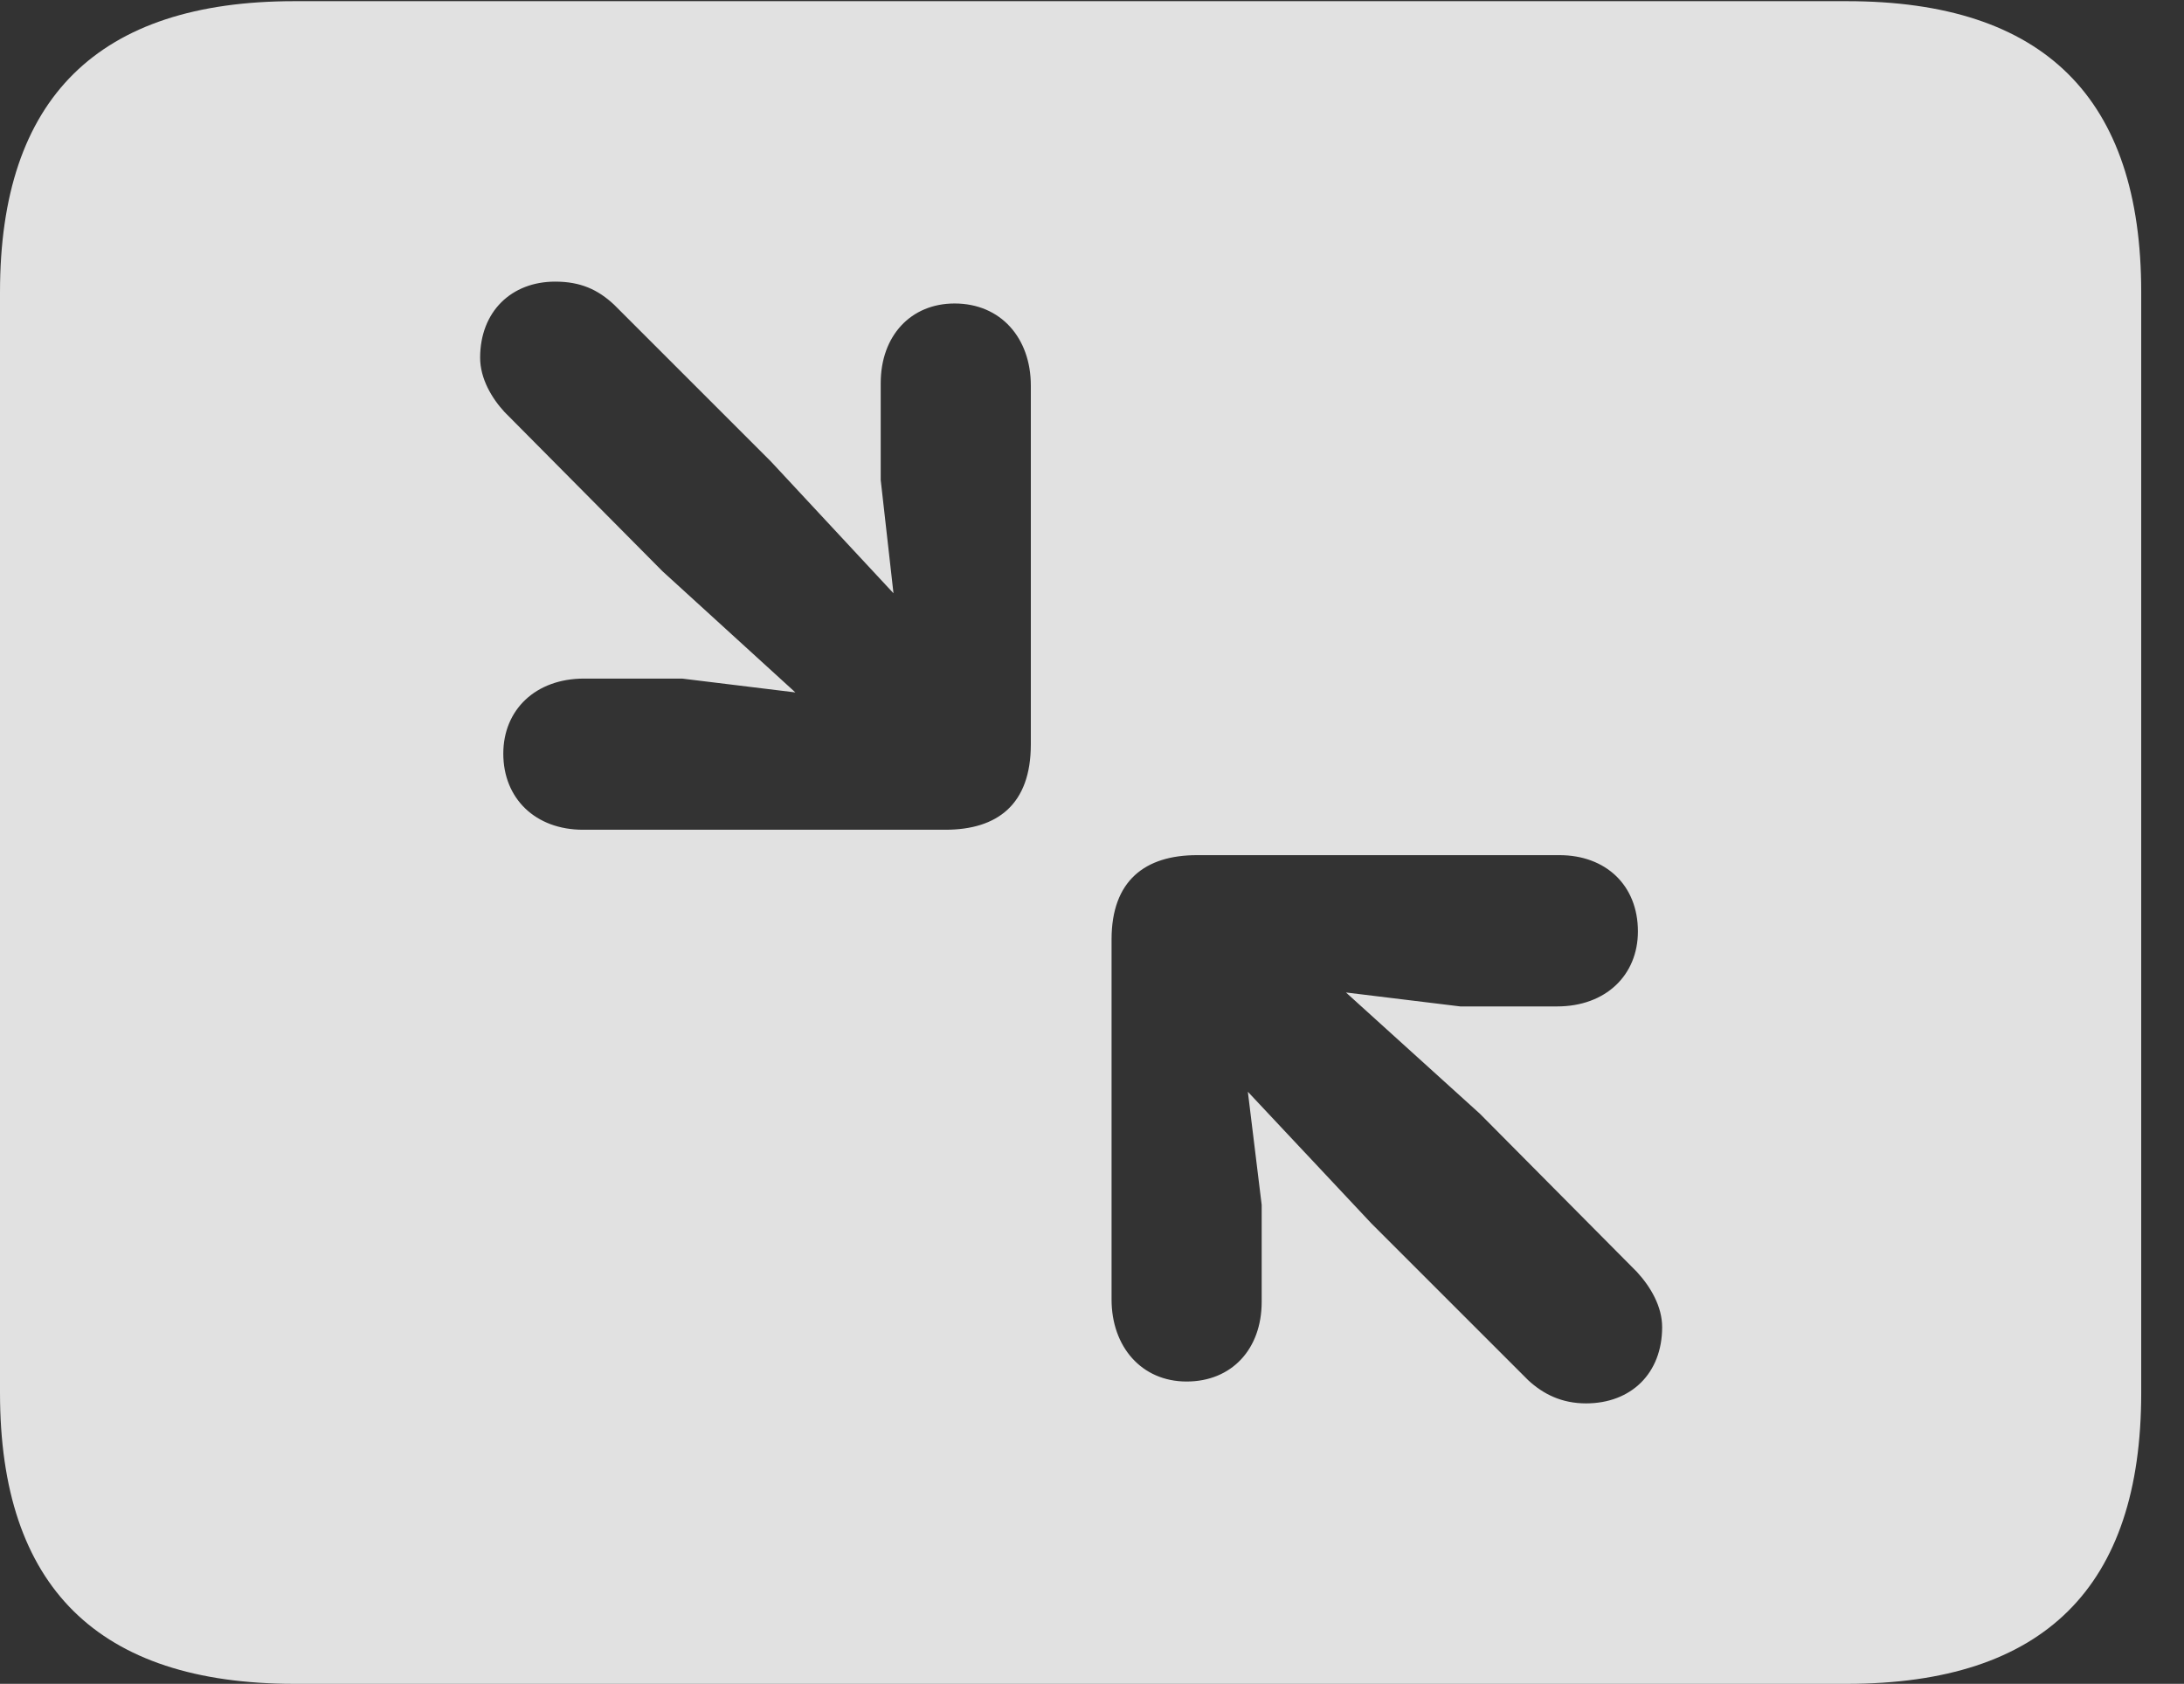 <?xml version="1.0" encoding="UTF-8"?>
<!--Generator: Apple Native CoreSVG 326-->
<!DOCTYPE svg
PUBLIC "-//W3C//DTD SVG 1.1//EN"
       "http://www.w3.org/Graphics/SVG/1.1/DTD/svg11.dtd">
<svg version="1.1" xmlns="http://www.w3.org/2000/svg" xmlns:xlink="http://www.w3.org/1999/xlink" viewBox="0 0 18.477 14.248">
 <rect x="0" y="0" width="18.477" height="14.248" fill="#333333" stroke="none"/>
 <g>
  <rect height="14.248" opacity="0" width="18.477" x="0" y="0"/>
  <path d="M18.115 2.471L18.115 11.787C18.115 13.428 17.295 14.248 15.625 14.248L2.49 14.248C0.83 14.248 0 13.428 0 11.787L0 2.471C0 0.83 0.83 0.01 2.49 0.01L15.625 0.01C17.295 0.01 18.115 0.83 18.115 2.471ZM10.127 7.236C9.688 7.236 9.404 7.451 9.404 7.949L9.404 10.996C9.404 11.396 9.658 11.69 10.039 11.69C10.42 11.69 10.674 11.416 10.674 11.016L10.674 10.195L10.557 9.238L11.602 10.352L12.93 11.68C13.057 11.797 13.213 11.875 13.418 11.875C13.799 11.875 14.062 11.621 14.062 11.23C14.062 11.055 13.965 10.889 13.848 10.762L12.52 9.424L11.387 8.398L12.354 8.516L13.174 8.516C13.584 8.516 13.857 8.252 13.857 7.881C13.857 7.49 13.584 7.236 13.193 7.236ZM4.062 3.027C4.062 3.203 4.16 3.369 4.268 3.486L5.605 4.834L6.729 5.859L5.771 5.742L4.941 5.742C4.531 5.742 4.258 6.006 4.258 6.377C4.258 6.758 4.531 7.021 4.932 7.021L7.998 7.021C8.438 7.021 8.721 6.807 8.721 6.299L8.721 3.262C8.721 2.861 8.467 2.568 8.076 2.568C7.705 2.568 7.451 2.842 7.451 3.242L7.451 4.062L7.559 5.02L6.523 3.906L5.195 2.578C5.059 2.451 4.912 2.383 4.697 2.383C4.326 2.383 4.062 2.637 4.062 3.027Z" fill="white" fill-opacity="0.85"/>
 </g>
</svg>

